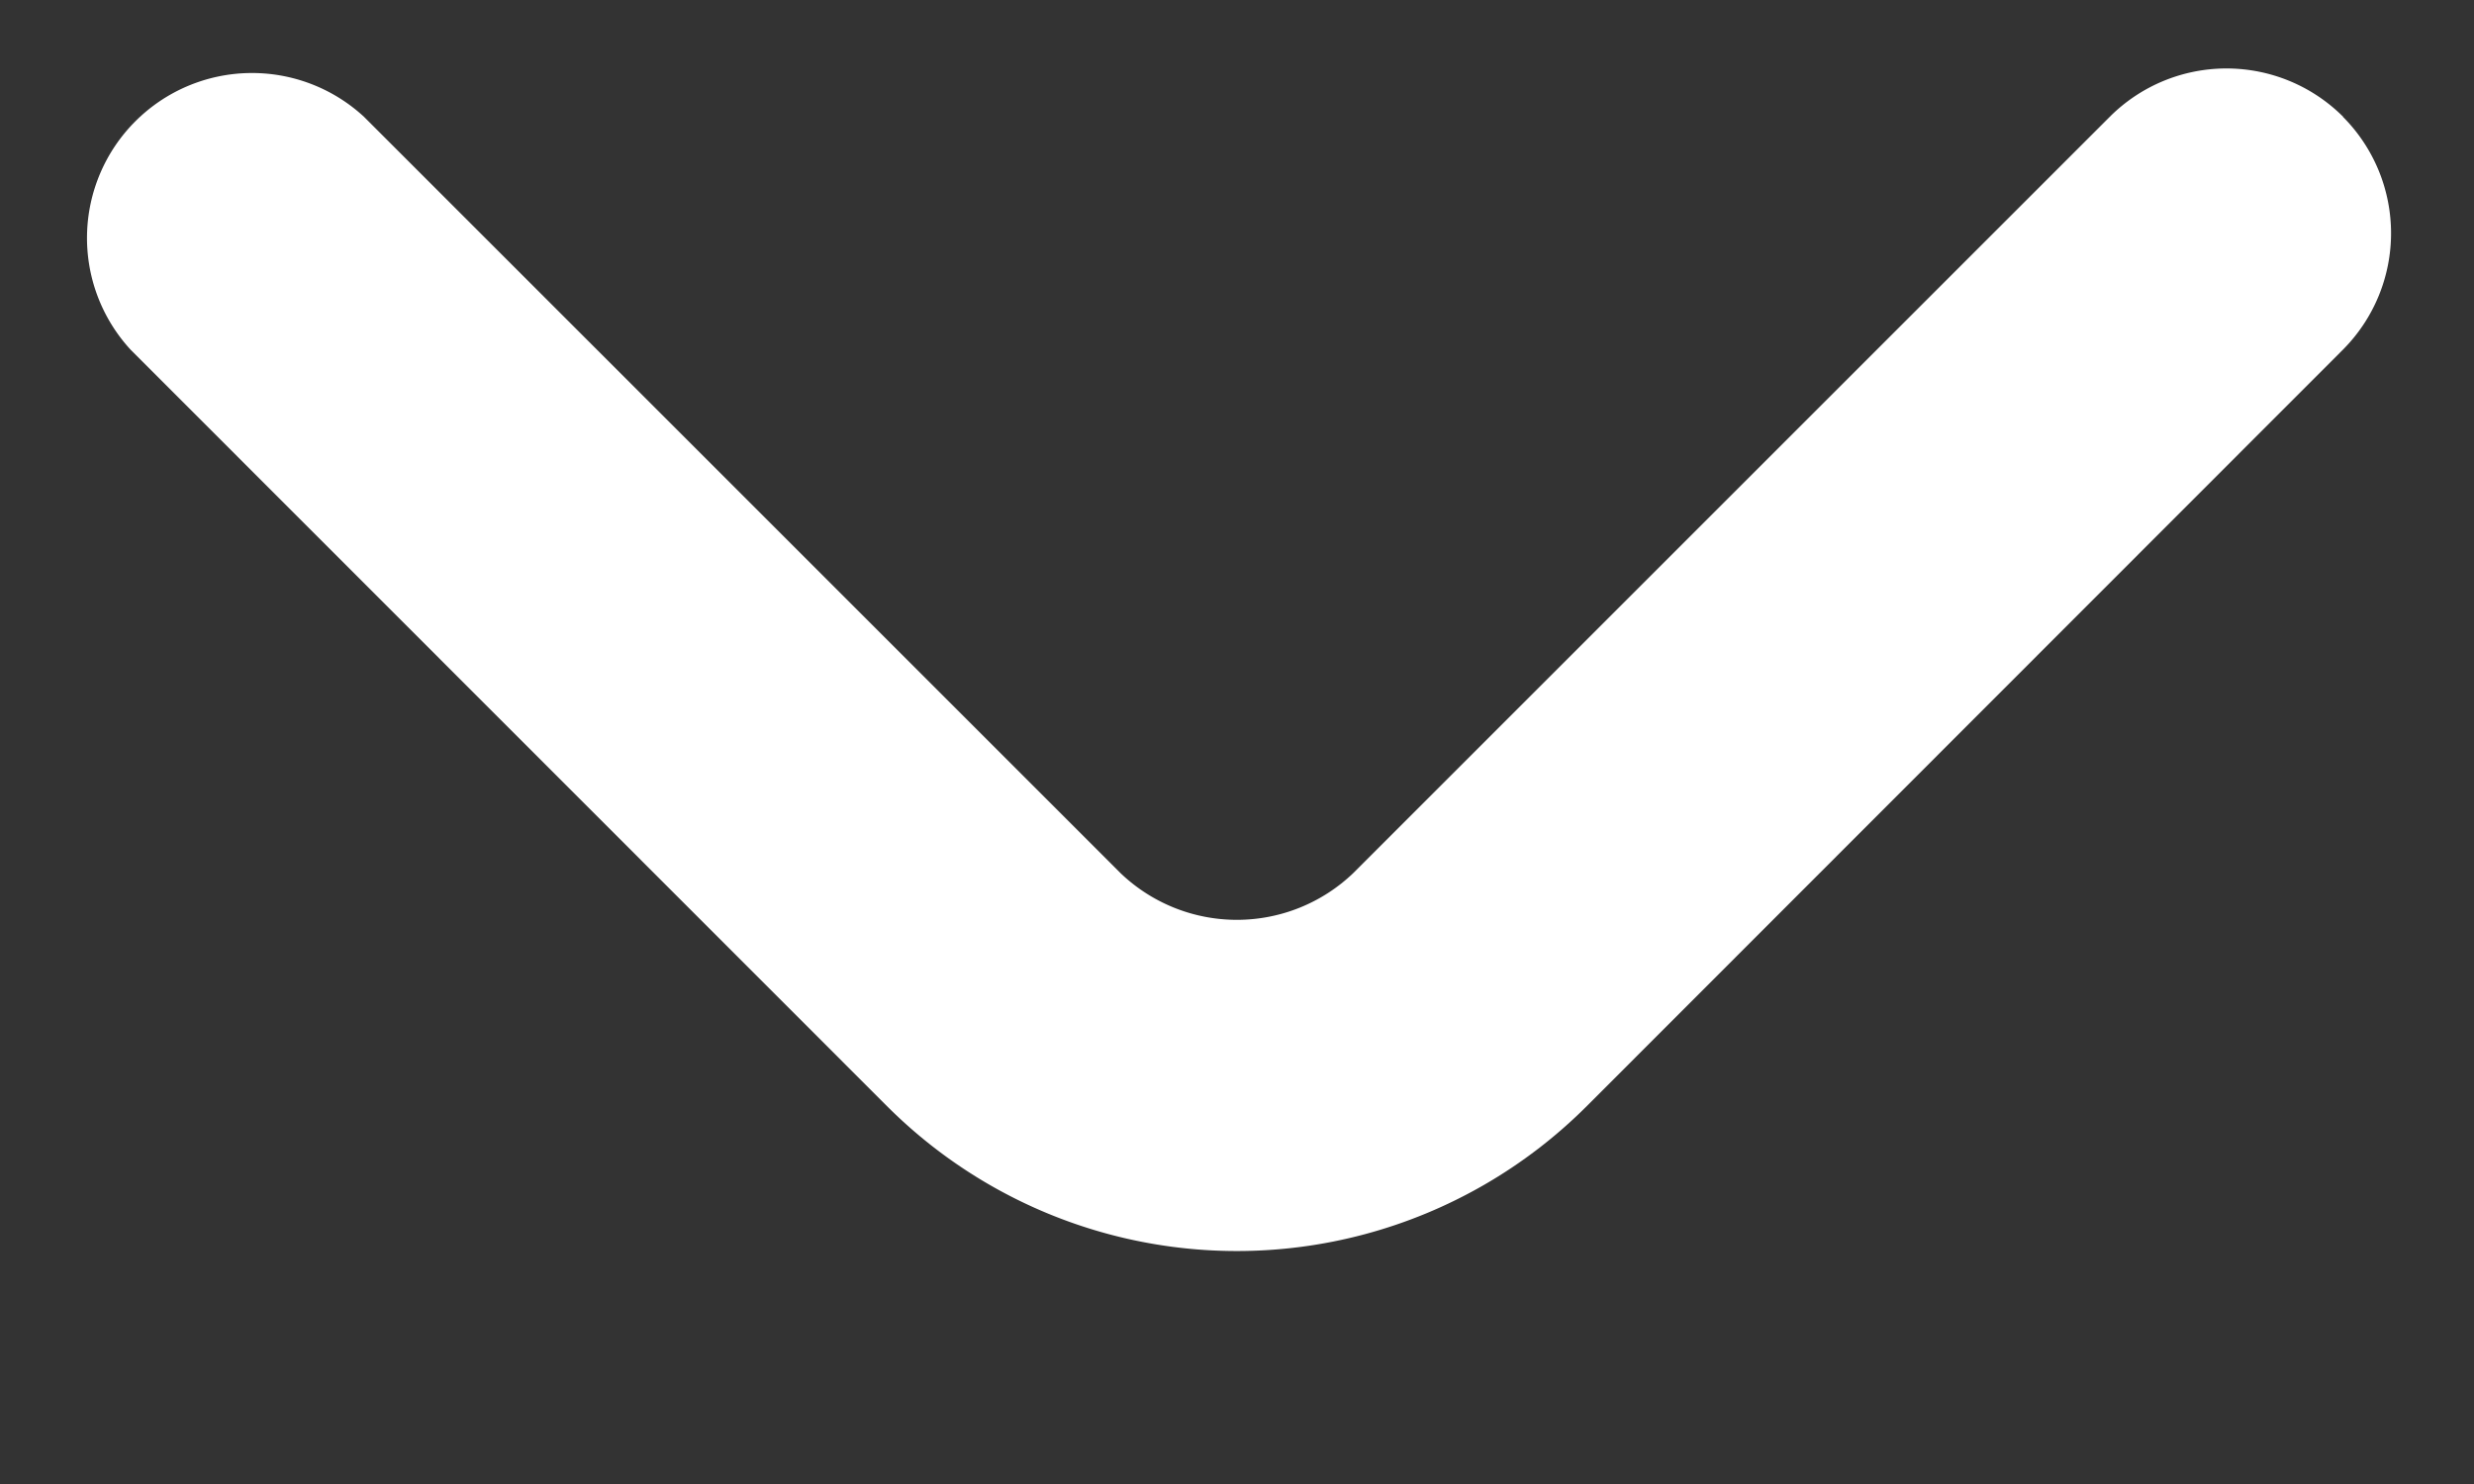 <svg width="10" height="6" viewBox="0 0 10 6" fill="none" xmlns="http://www.w3.org/2000/svg"><rect x="0" y="0" width="10" height="6" fill="#333333" stroke="none"/><path d="M9.471.472a.667.667 0 00-.943 0L5.471 3.529a.68.68 0 01-.943 0L1.471.472a.667.667 0 00-.943.942l3.057 3.058a2 2 0 002.829 0L9.47 1.414a.667.667 0 000-.942z" fill="#fff"/></svg>